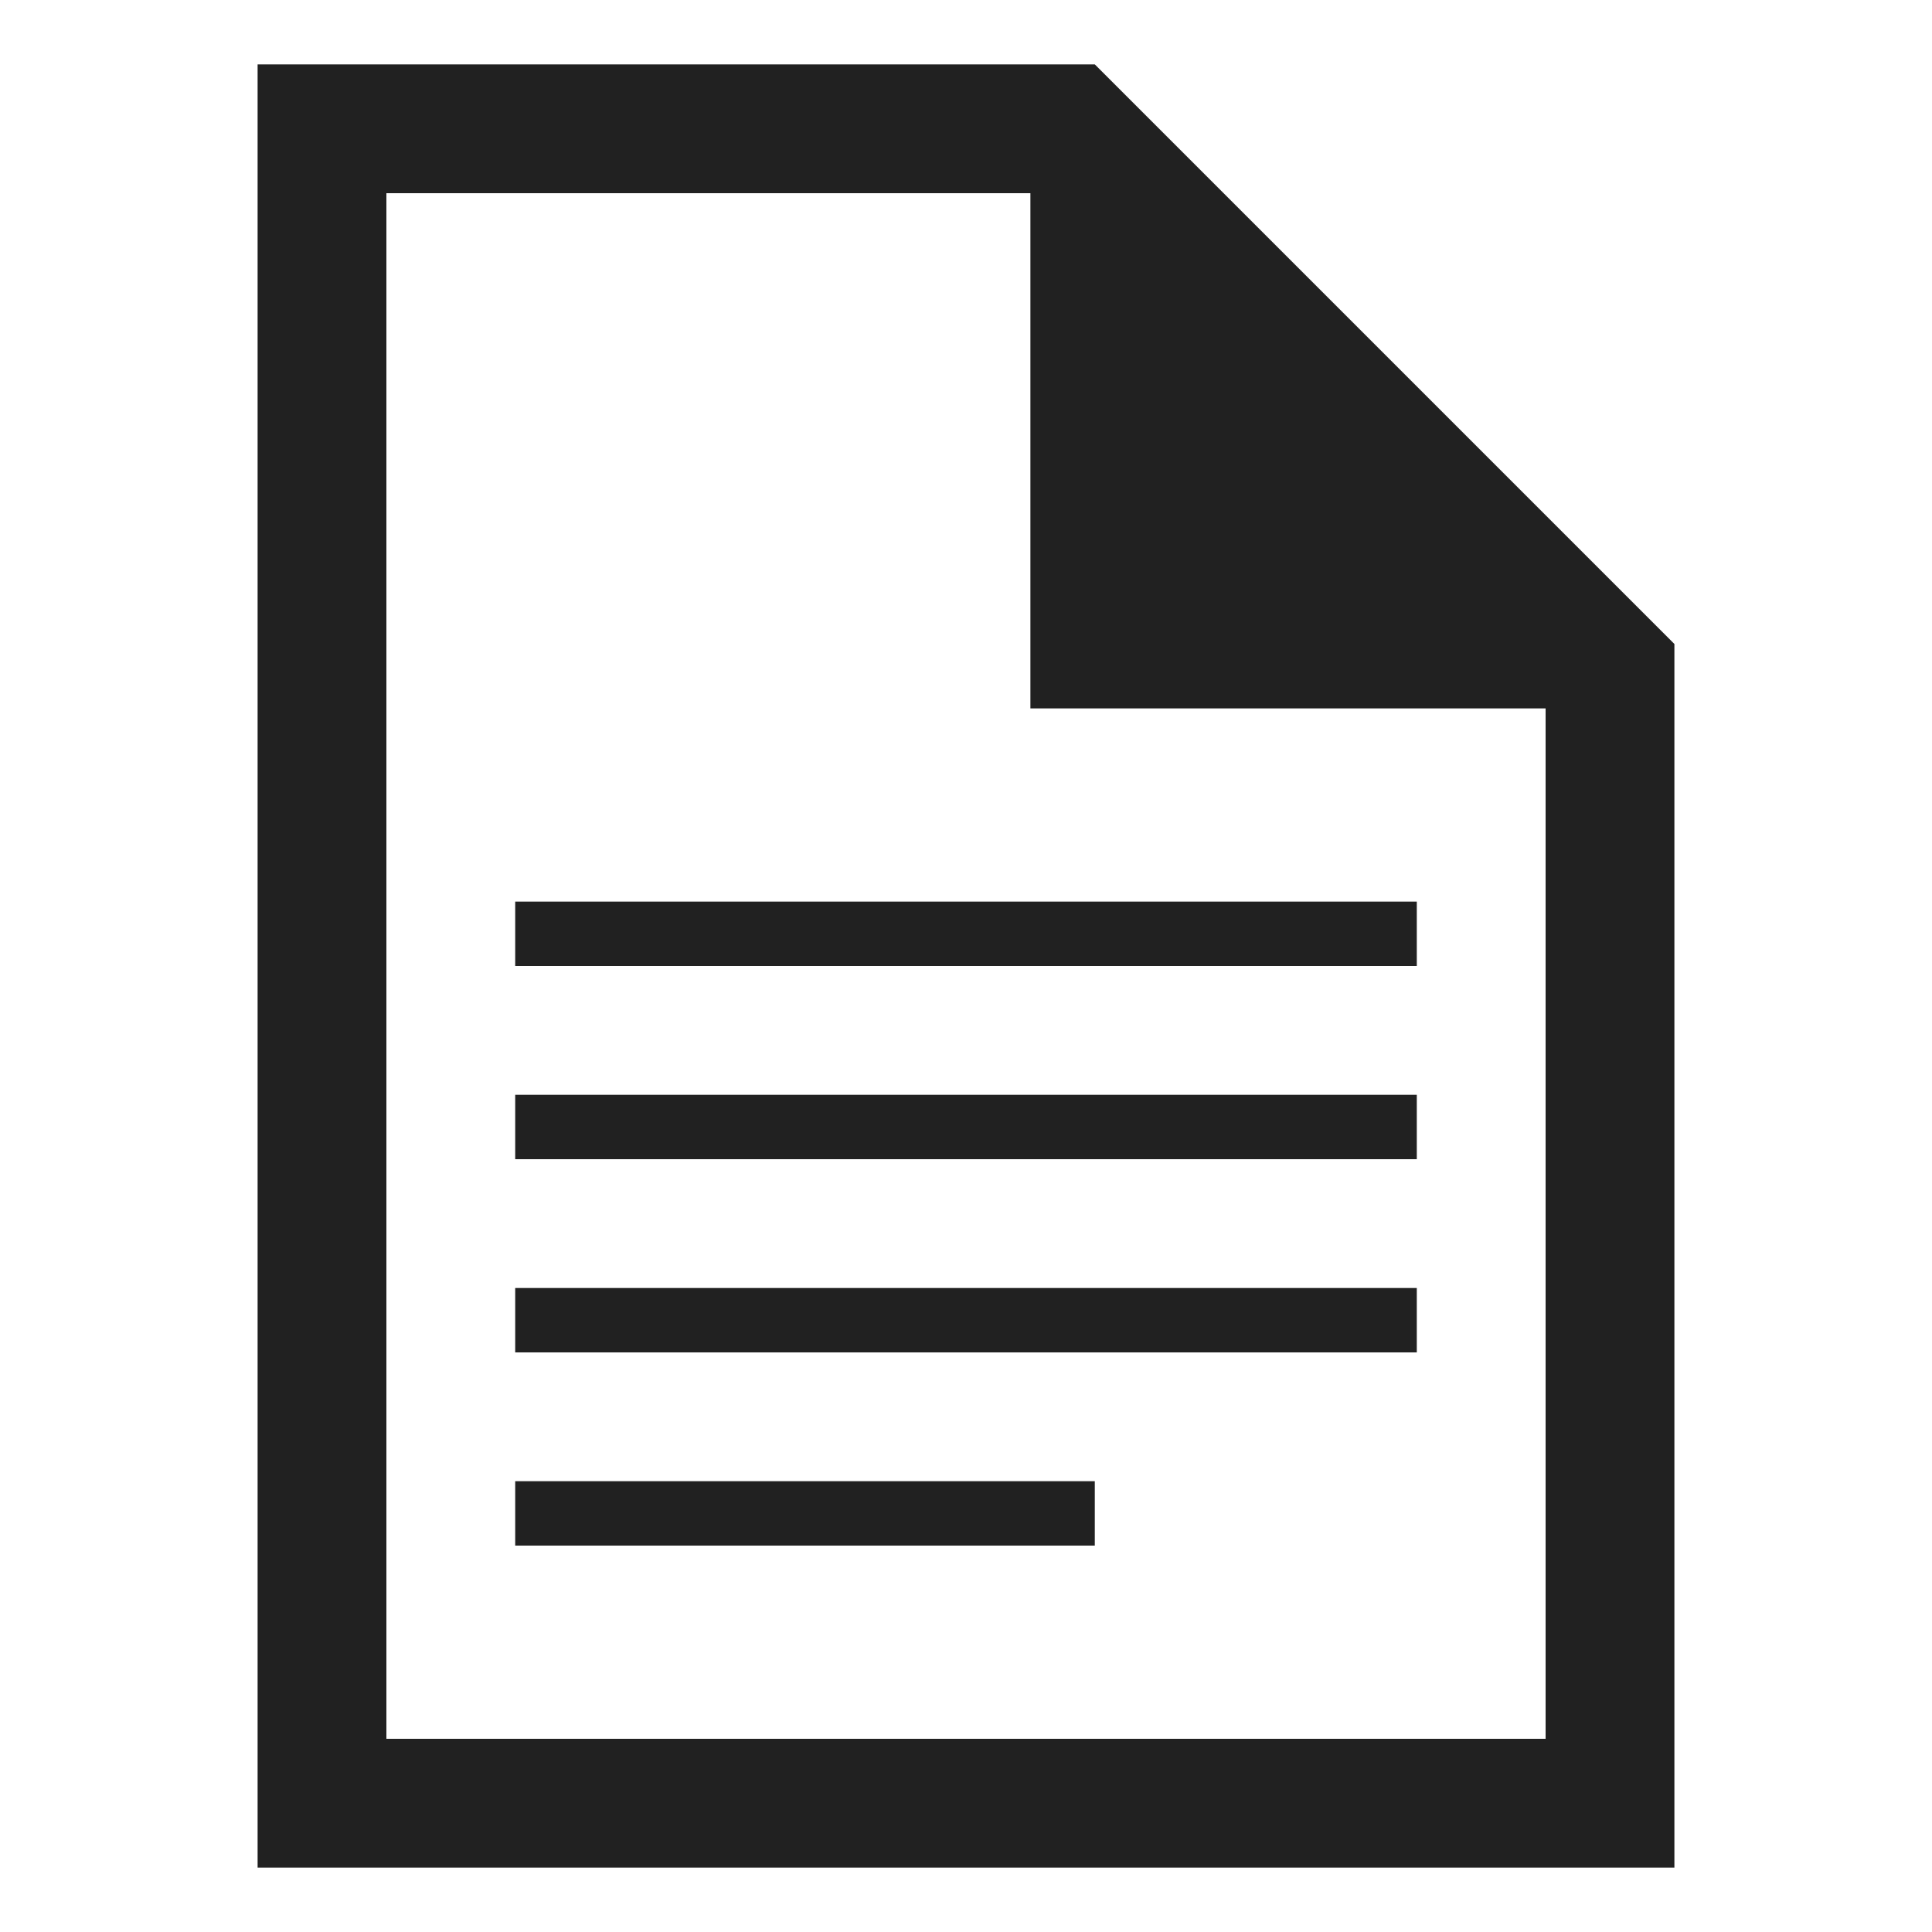 <?xml version="1.0" encoding="UTF-8"?>
<svg width="30px" height="30px" viewBox="0 0 30 30" version="1.1" xmlns="http://www.w3.org/2000/svg" xmlns:xlink="http://www.w3.org/1999/xlink">
    <!-- Generator: Sketch 47.1 (45422) - http://www.bohemiancoding.com/sketch -->
    <title>Artboard</title>
    <desc>Created with Sketch.</desc>
    <defs></defs>
    <g id="Page-1" stroke="none" stroke-width="1" fill="none" fill-rule="evenodd">
        <g id="Artboard" fill-rule="nonzero" fill="#212121">
            <g id="icon-product-download" transform="translate(4, 1)">
                <path d="M13,0 L0,0 L0,28 L22,28 L22,9 L13,0 Z M20,26 L2,26 L2,2 L12,2 L12,10 L20,10 L20,26 Z" id="Shape"></path>
                <path d="M4,13 L18,13 L18,14 L4,14 L4,13 Z M4,16 L18,16 L18,17 L4,17 L4,16 Z M4,19 L18,19 L18,20 L4,20 L4,19 Z M4,22 L13,22 L13,23 L4,23 L4,22 Z" id="Shape"></path>
            </g>
        </g>
    </g>
</svg>